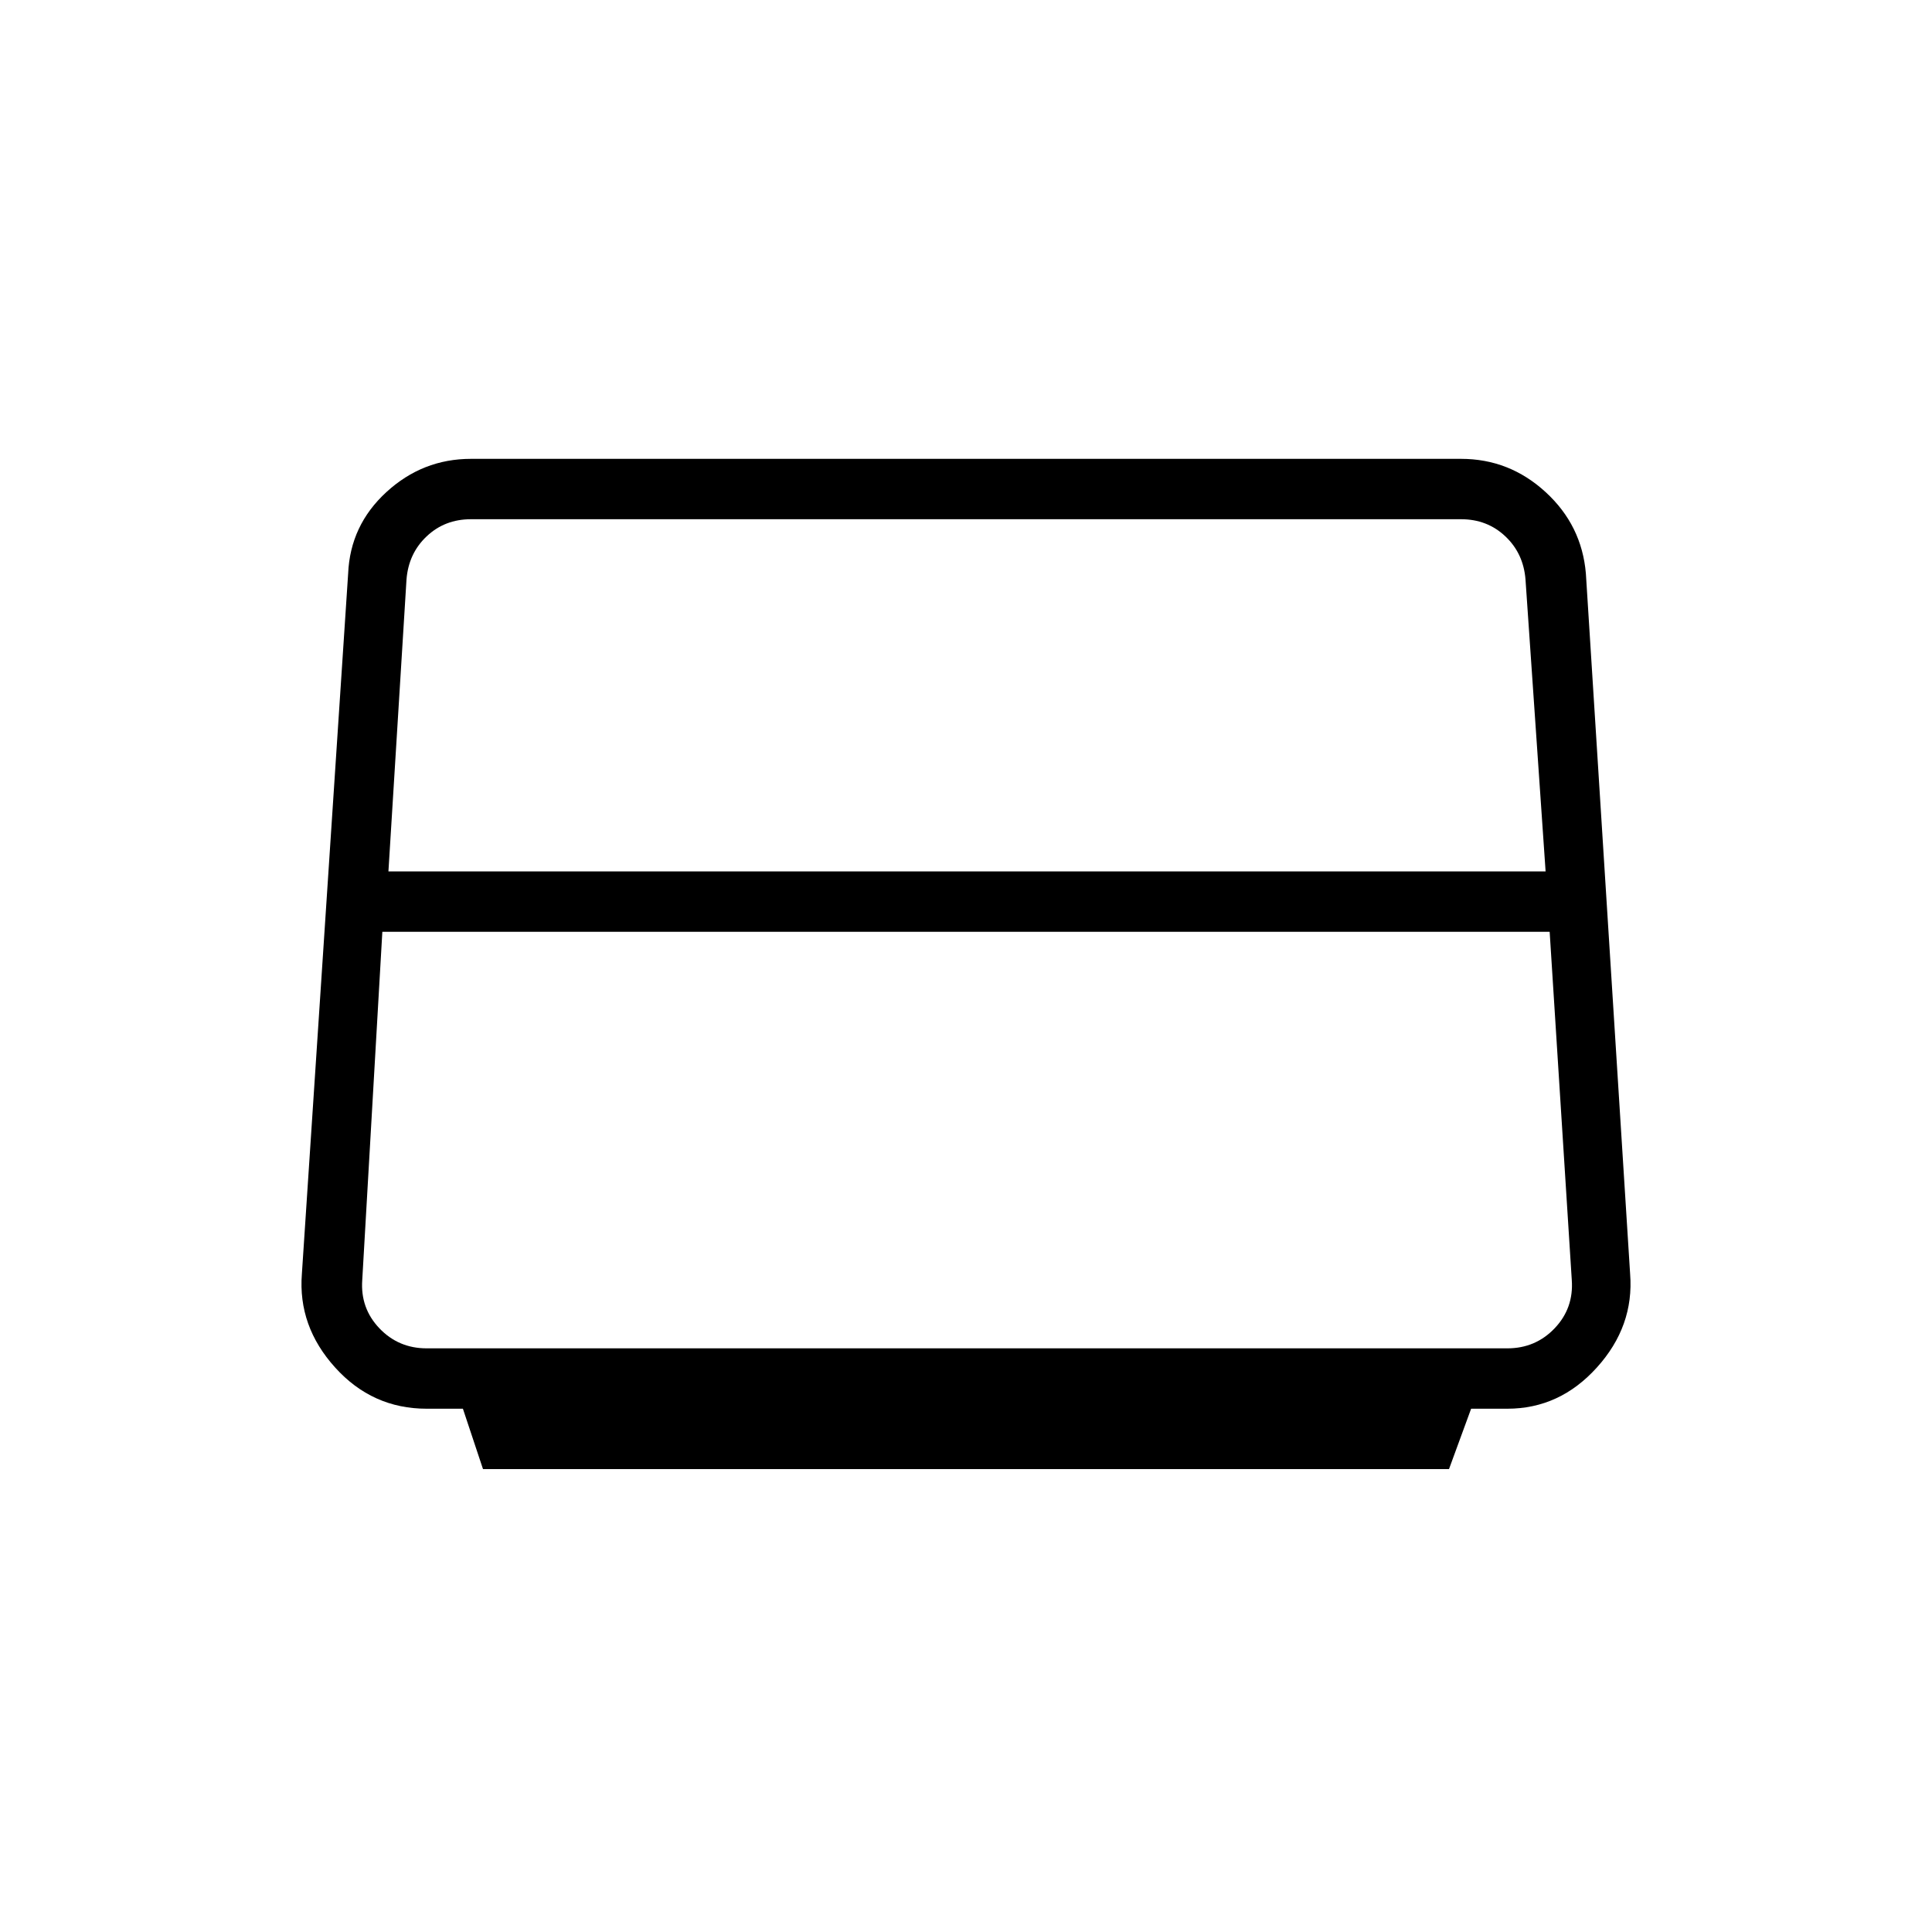 <svg xmlns="http://www.w3.org/2000/svg" height="20" width="20"><path d="M5 15.208 4.792 14.583H4.417Q3.854 14.583 3.469 14.156Q3.083 13.729 3.125 13.188L3.604 5.938Q3.625 5.438 4 5.094Q4.375 4.75 4.875 4.75H15.125Q15.625 4.75 16 5.094Q16.375 5.438 16.417 5.938L16.875 13.188Q16.917 13.729 16.531 14.156Q16.146 14.583 15.604 14.583H15.229L15 15.208ZM4.021 9.021H16L15.792 6Q15.771 5.729 15.583 5.552Q15.396 5.375 15.125 5.375H4.875Q4.604 5.375 4.417 5.552Q4.229 5.729 4.208 6ZM4.417 13.958H15.604Q15.896 13.958 16.094 13.75Q16.292 13.542 16.271 13.25L16.042 9.646H3.958L3.75 13.25Q3.729 13.542 3.927 13.75Q4.125 13.958 4.417 13.958Z"/></svg>